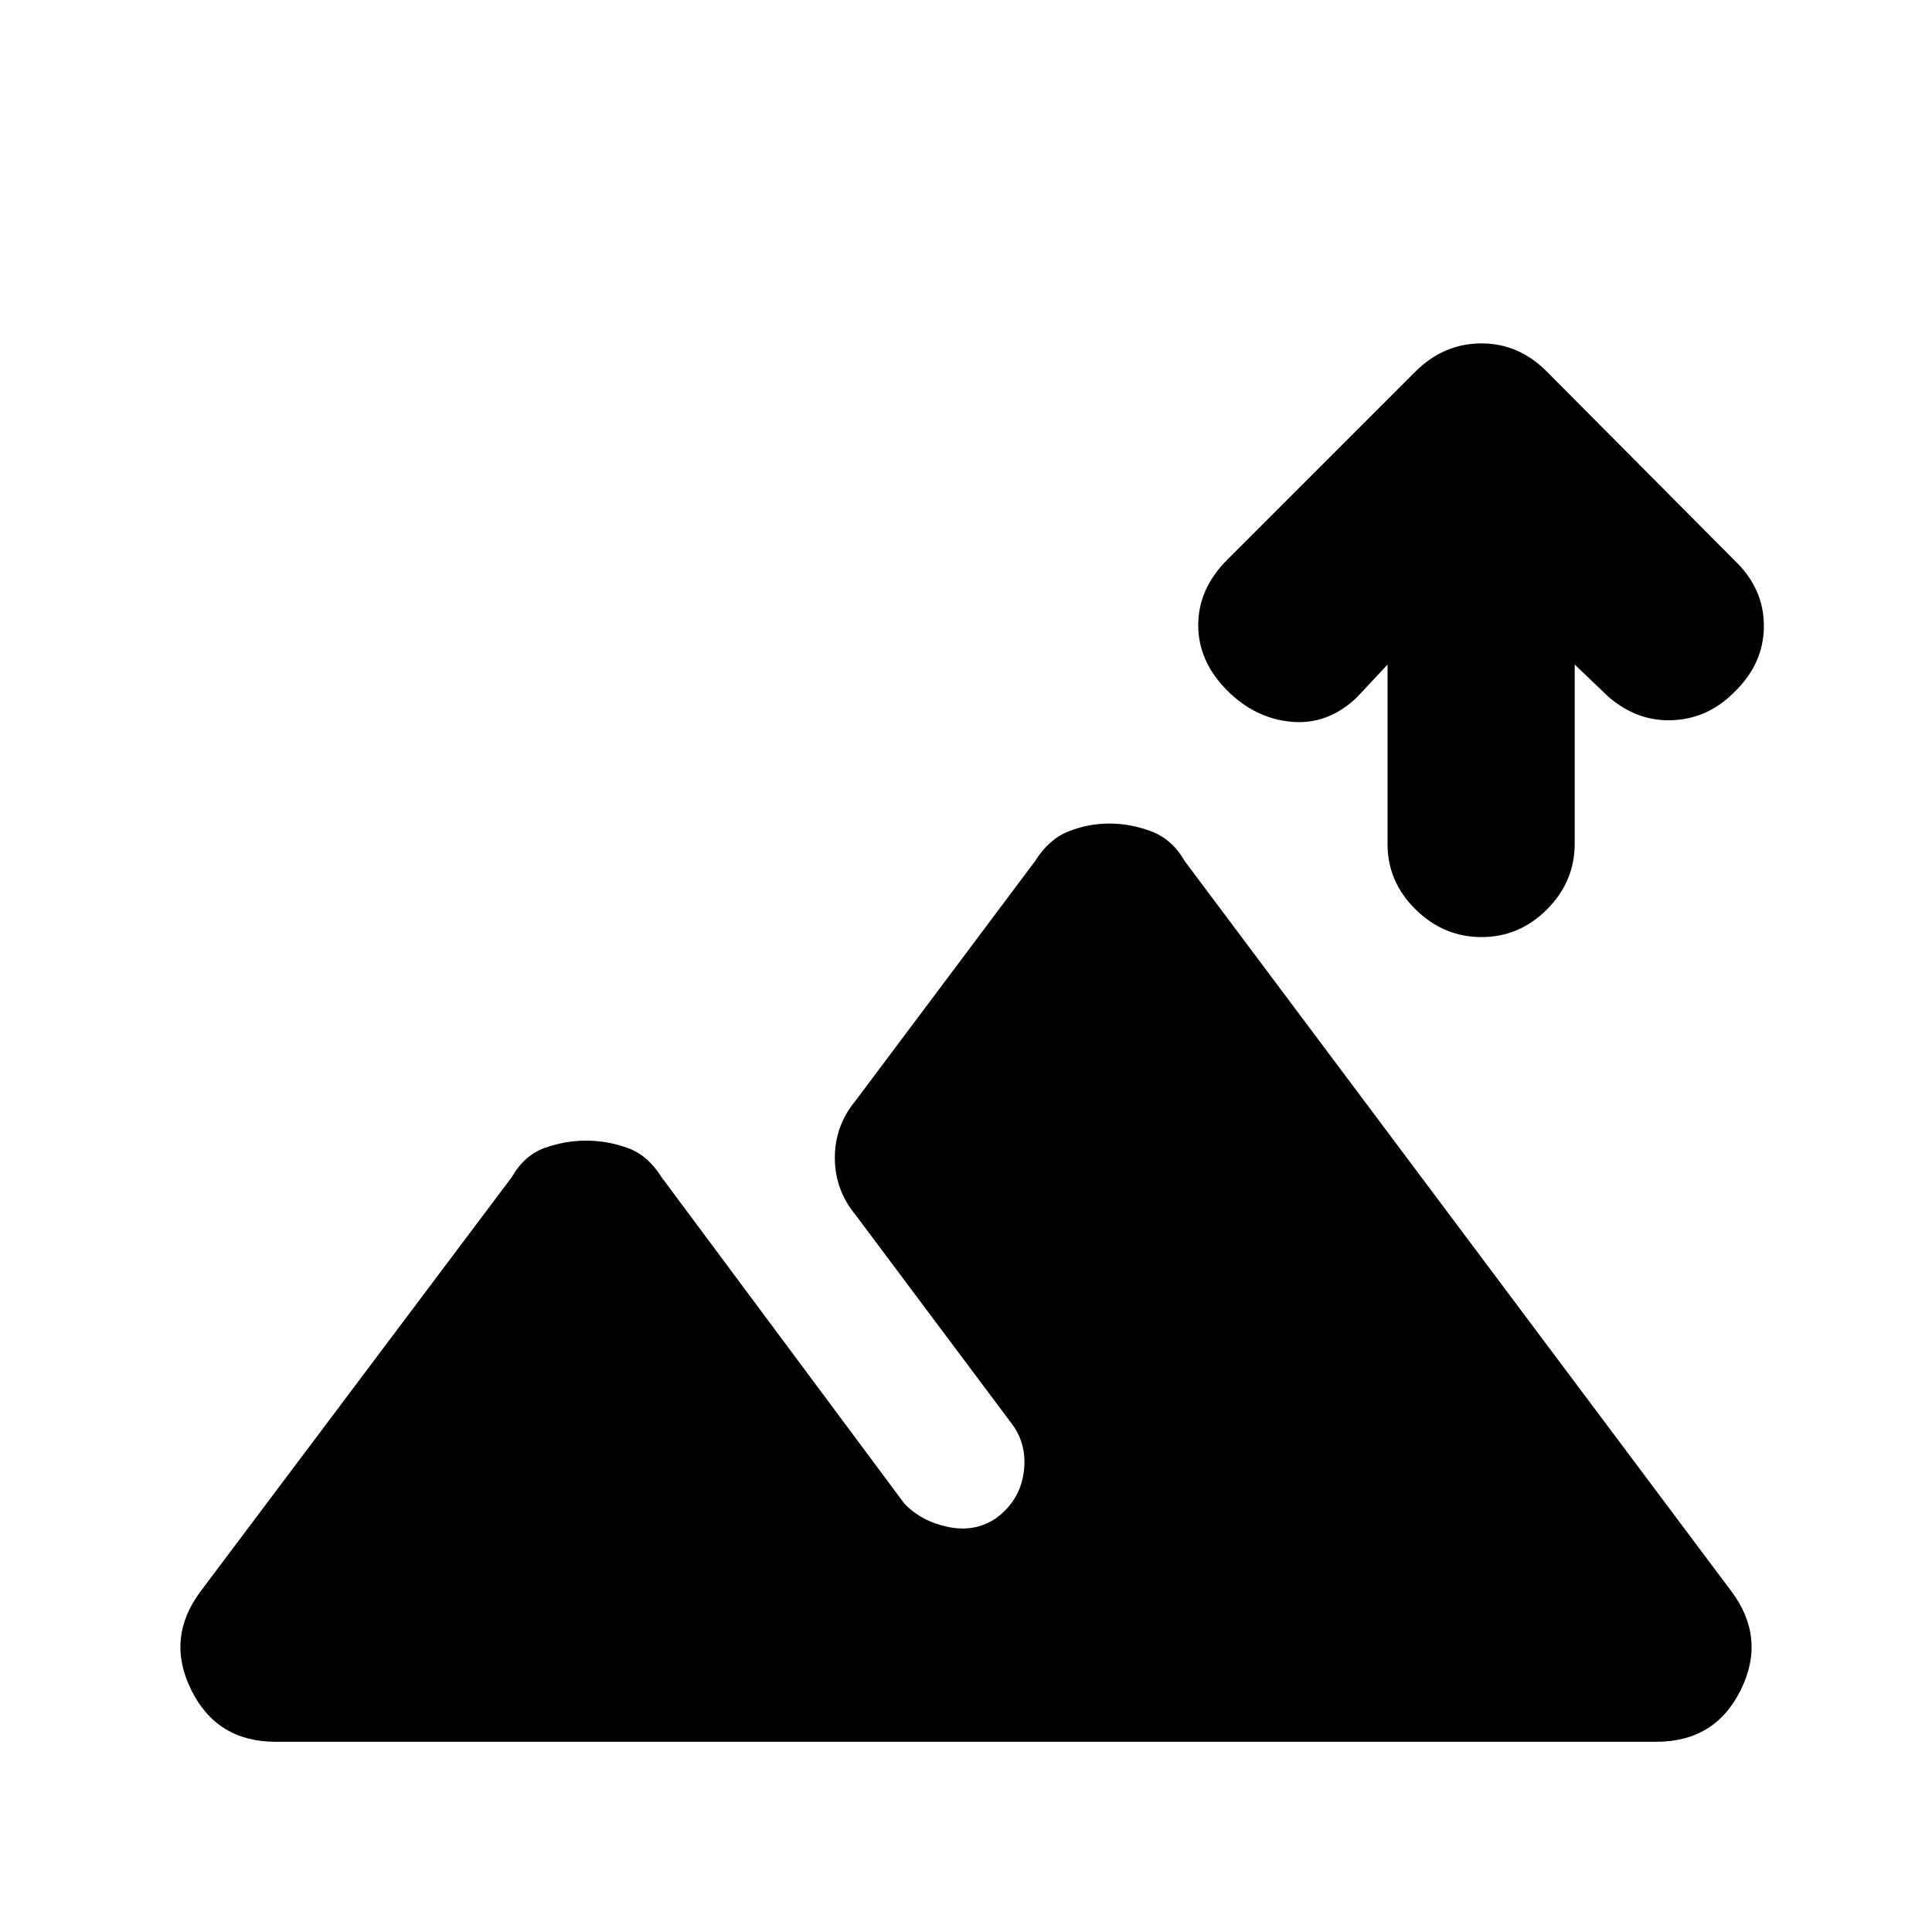 <svg xmlns="http://www.w3.org/2000/svg" height="20" viewBox="0 -960 960 960" width="20"><path d="M136.98-94.52q-29.29 0-41.99-25.82-12.71-25.81 4.81-49.1l154.53-205.69q6.19-10.83 16.29-14.46 10.1-3.63 20.65-3.63 10.56 0 20.6 3.63 10.04 3.63 16.8 14.46L449.3-212.96q8.5 8.94 21.79 11.69 13.28 2.75 23.71-4.25 11.7-8.57 13.79-22.25 2.08-13.69-5.35-24.12l-78.09-104.39q-10.32-12.48-10.32-28.42 0-15.94 10.32-28.41l89.18-119.02q6.76-10.83 16.57-14.74 9.82-3.91 20.37-3.91 10.56 0 20.88 3.91 10.33 3.91 16.52 14.74L860.2-169.44q17.52 23.29 4.81 49.1-12.7 25.82-41.99 25.82H136.98Zm599.19-399.85q-18.8 0-32.76-13.72-13.95-13.73-13.95-32.5v-89.19l-15.09 16.15q-14.46 13.89-32.54 12.29-18.09-1.6-31.98-15.49-14.46-14.45-14.46-32.54t14.46-32.54l93.24-93.25q14.21-14.21 33.05-14.21 18.83 0 32.93 14.46l93.07 93.63q14.32 13.76 14.32 32.31 0 18.55-14.46 32.64-12.99 13.33-30.68 14.18-17.69.85-32.12-11.64l-16.74-15.99v88.98q0 18.86-13.75 32.64-13.74 13.79-32.54 13.79Z"/></svg>